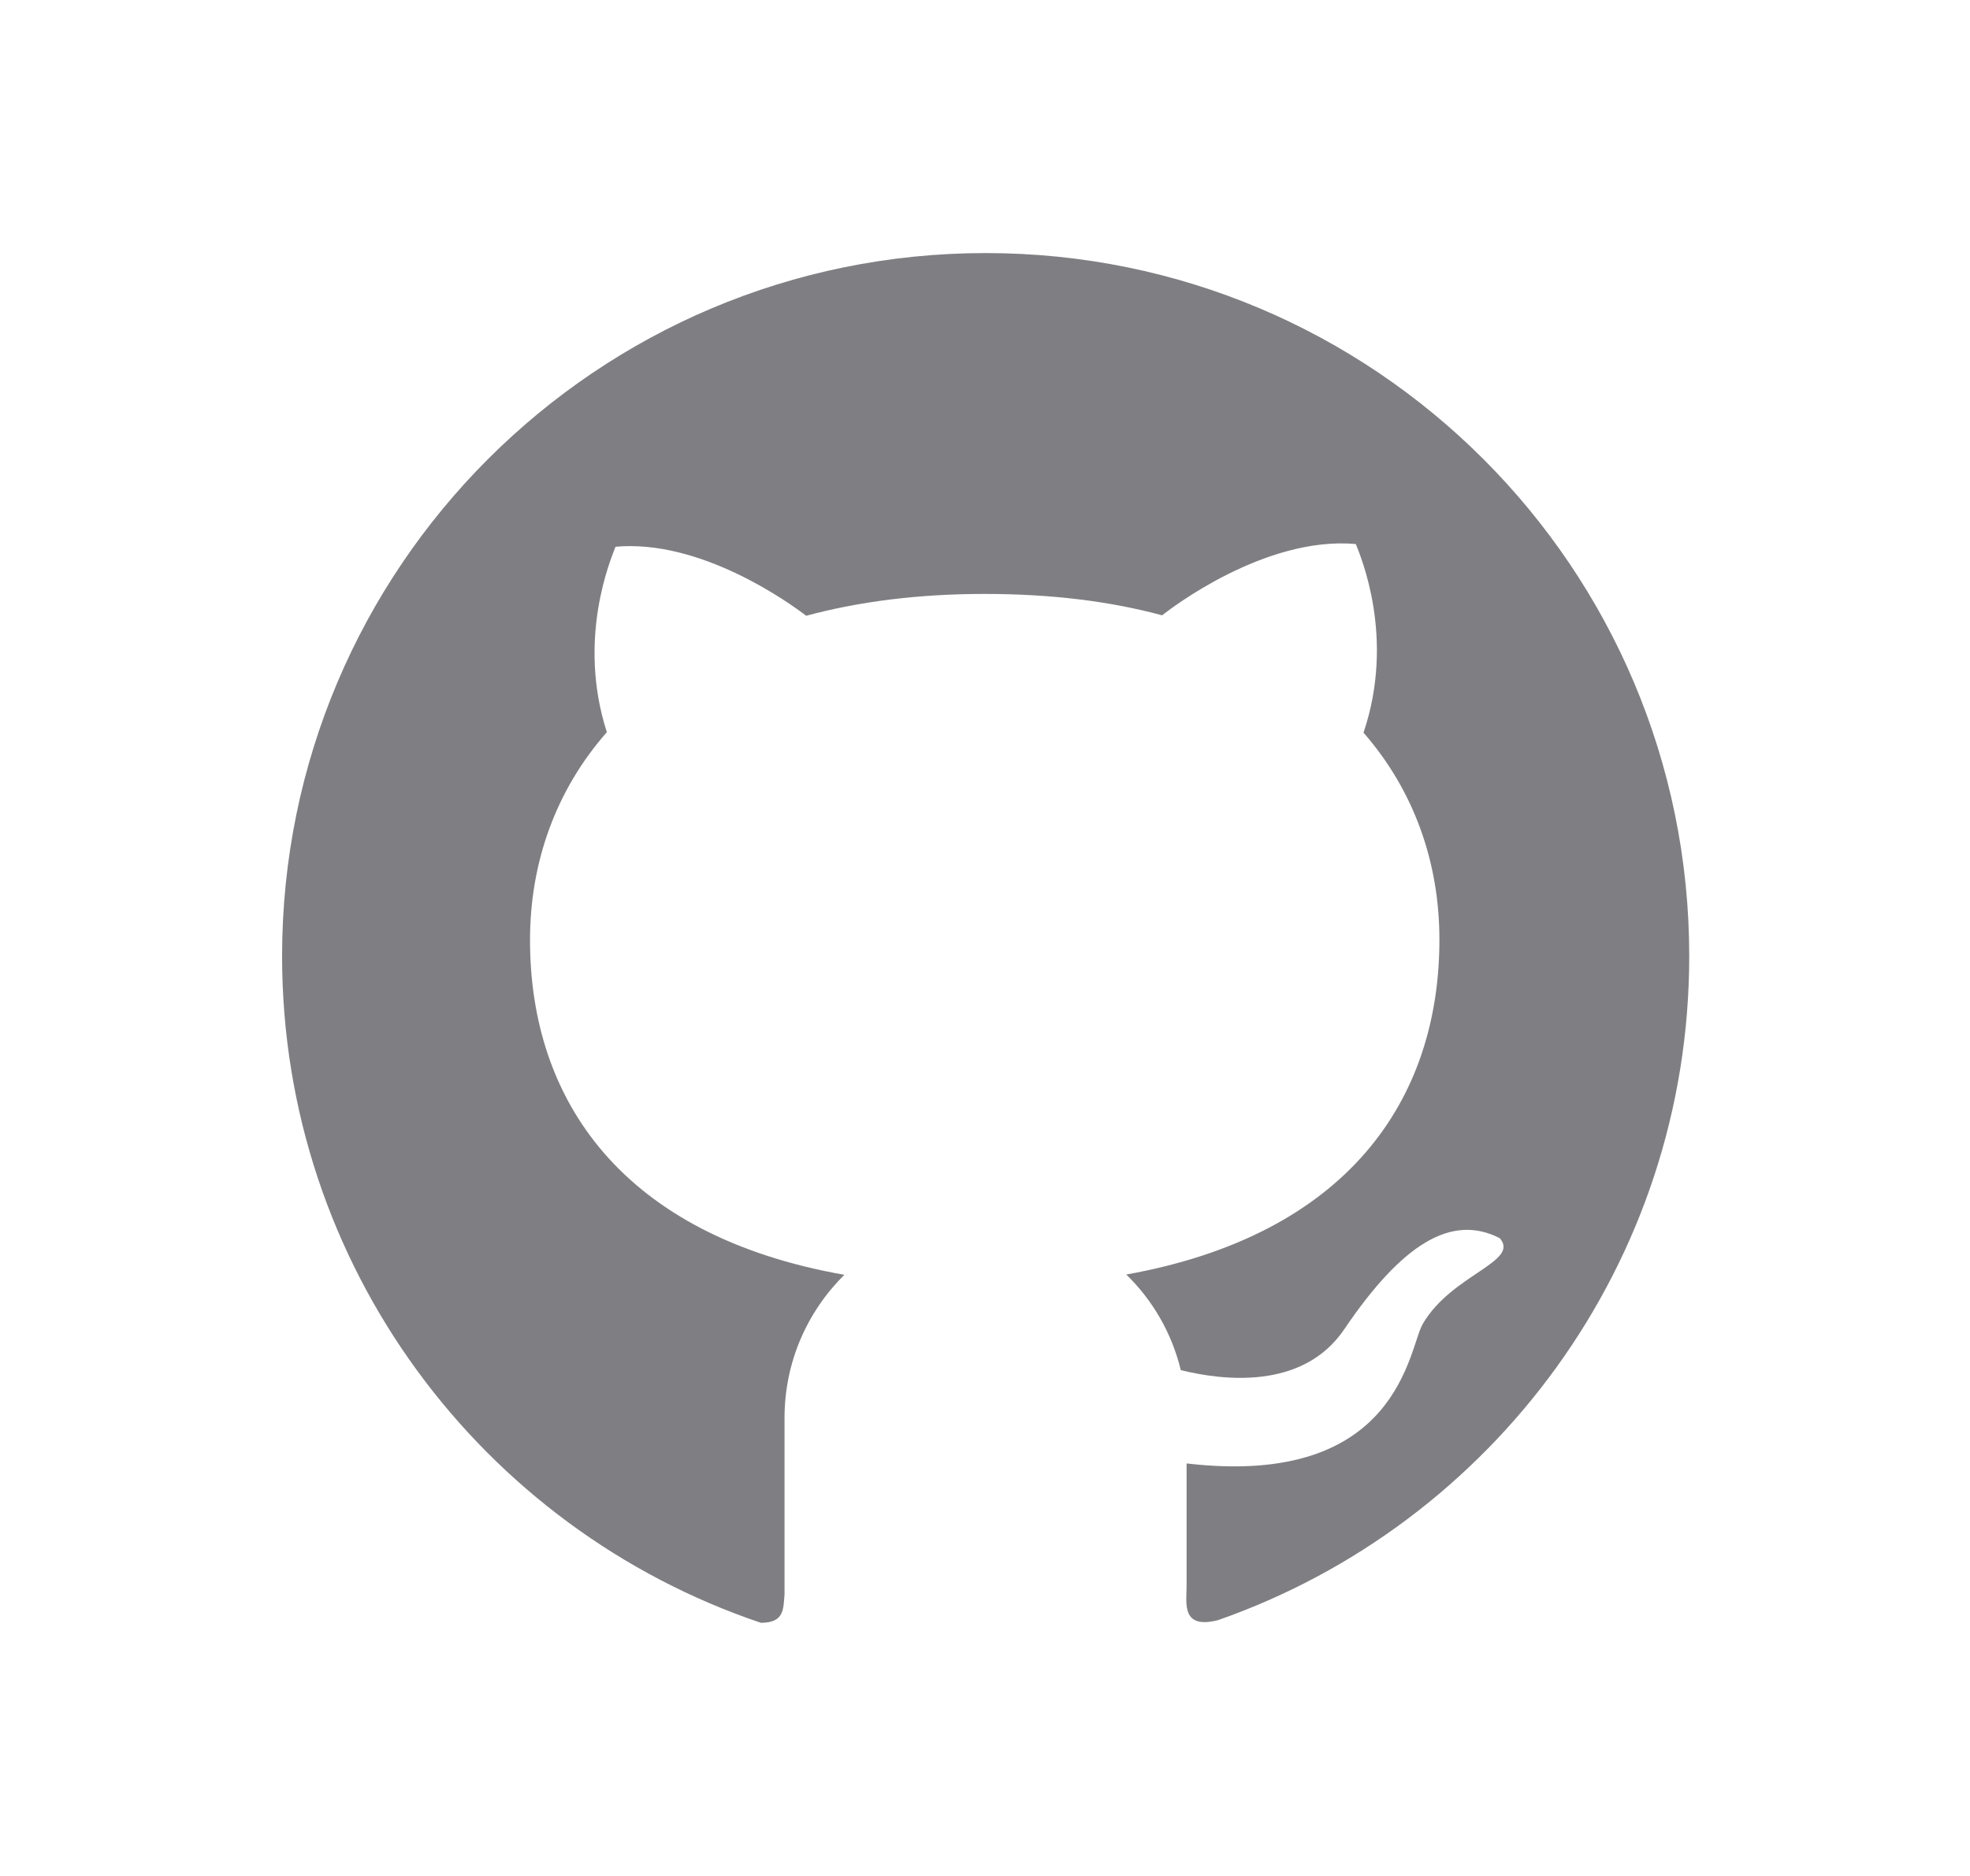 <svg width="21" height="20" viewBox="0 0 21 20" fill="#7F7F83" xmlns="http://www.w3.org/2000/svg">
    <g clip-path="url(#clip0_8019_4529)">
        <g clip-path="url(#clip1_8019_4529)">
            <path
                d="M10.506 2.698C14.65 2.697 18.007 6.052 18.007 10.193C18.007 13.467 15.907 16.251 12.983 17.273C12.589 17.372 12.649 17.092 12.649 16.901V15.602C14.923 15.868 15.015 14.364 15.168 14.112C15.476 13.586 16.205 13.452 15.988 13.201C15.47 12.934 14.942 13.268 14.33 14.171C13.888 14.826 13.025 14.716 12.587 14.607C12.492 14.213 12.287 13.861 12.006 13.588C14.362 13.165 15.344 11.728 15.344 10.018C15.344 9.189 15.071 8.426 14.535 7.811C14.877 6.797 14.503 5.929 14.453 5.8C13.479 5.713 12.467 6.497 12.388 6.56C11.835 6.41 11.203 6.332 10.496 6.332C9.785 6.332 9.152 6.414 8.594 6.565C8.405 6.42 7.466 5.747 6.561 5.829C6.513 5.958 6.147 6.806 6.469 7.806C5.926 8.423 5.65 9.192 5.65 10.023C5.65 11.736 6.638 13.175 9.001 13.591C8.607 13.98 8.363 14.52 8.363 15.116V17.001C8.349 17.152 8.363 17.301 8.111 17.301C5.143 16.301 3.007 13.497 3.007 10.194C3.007 6.052 6.365 2.698 10.506 2.698Z"
            />
        </g>
    </g>
    <defs>
        <clipPath id="clip0_8019_4529">
            <rect width="21" height="20" fill="white" />
        </clipPath>
        <clipPath id="clip1_8019_4529">
            <rect width="16" height="16" fill="white" transform="matrix(-1 0 0 1 18.5 2)" />
        </clipPath>
    </defs>
</svg>